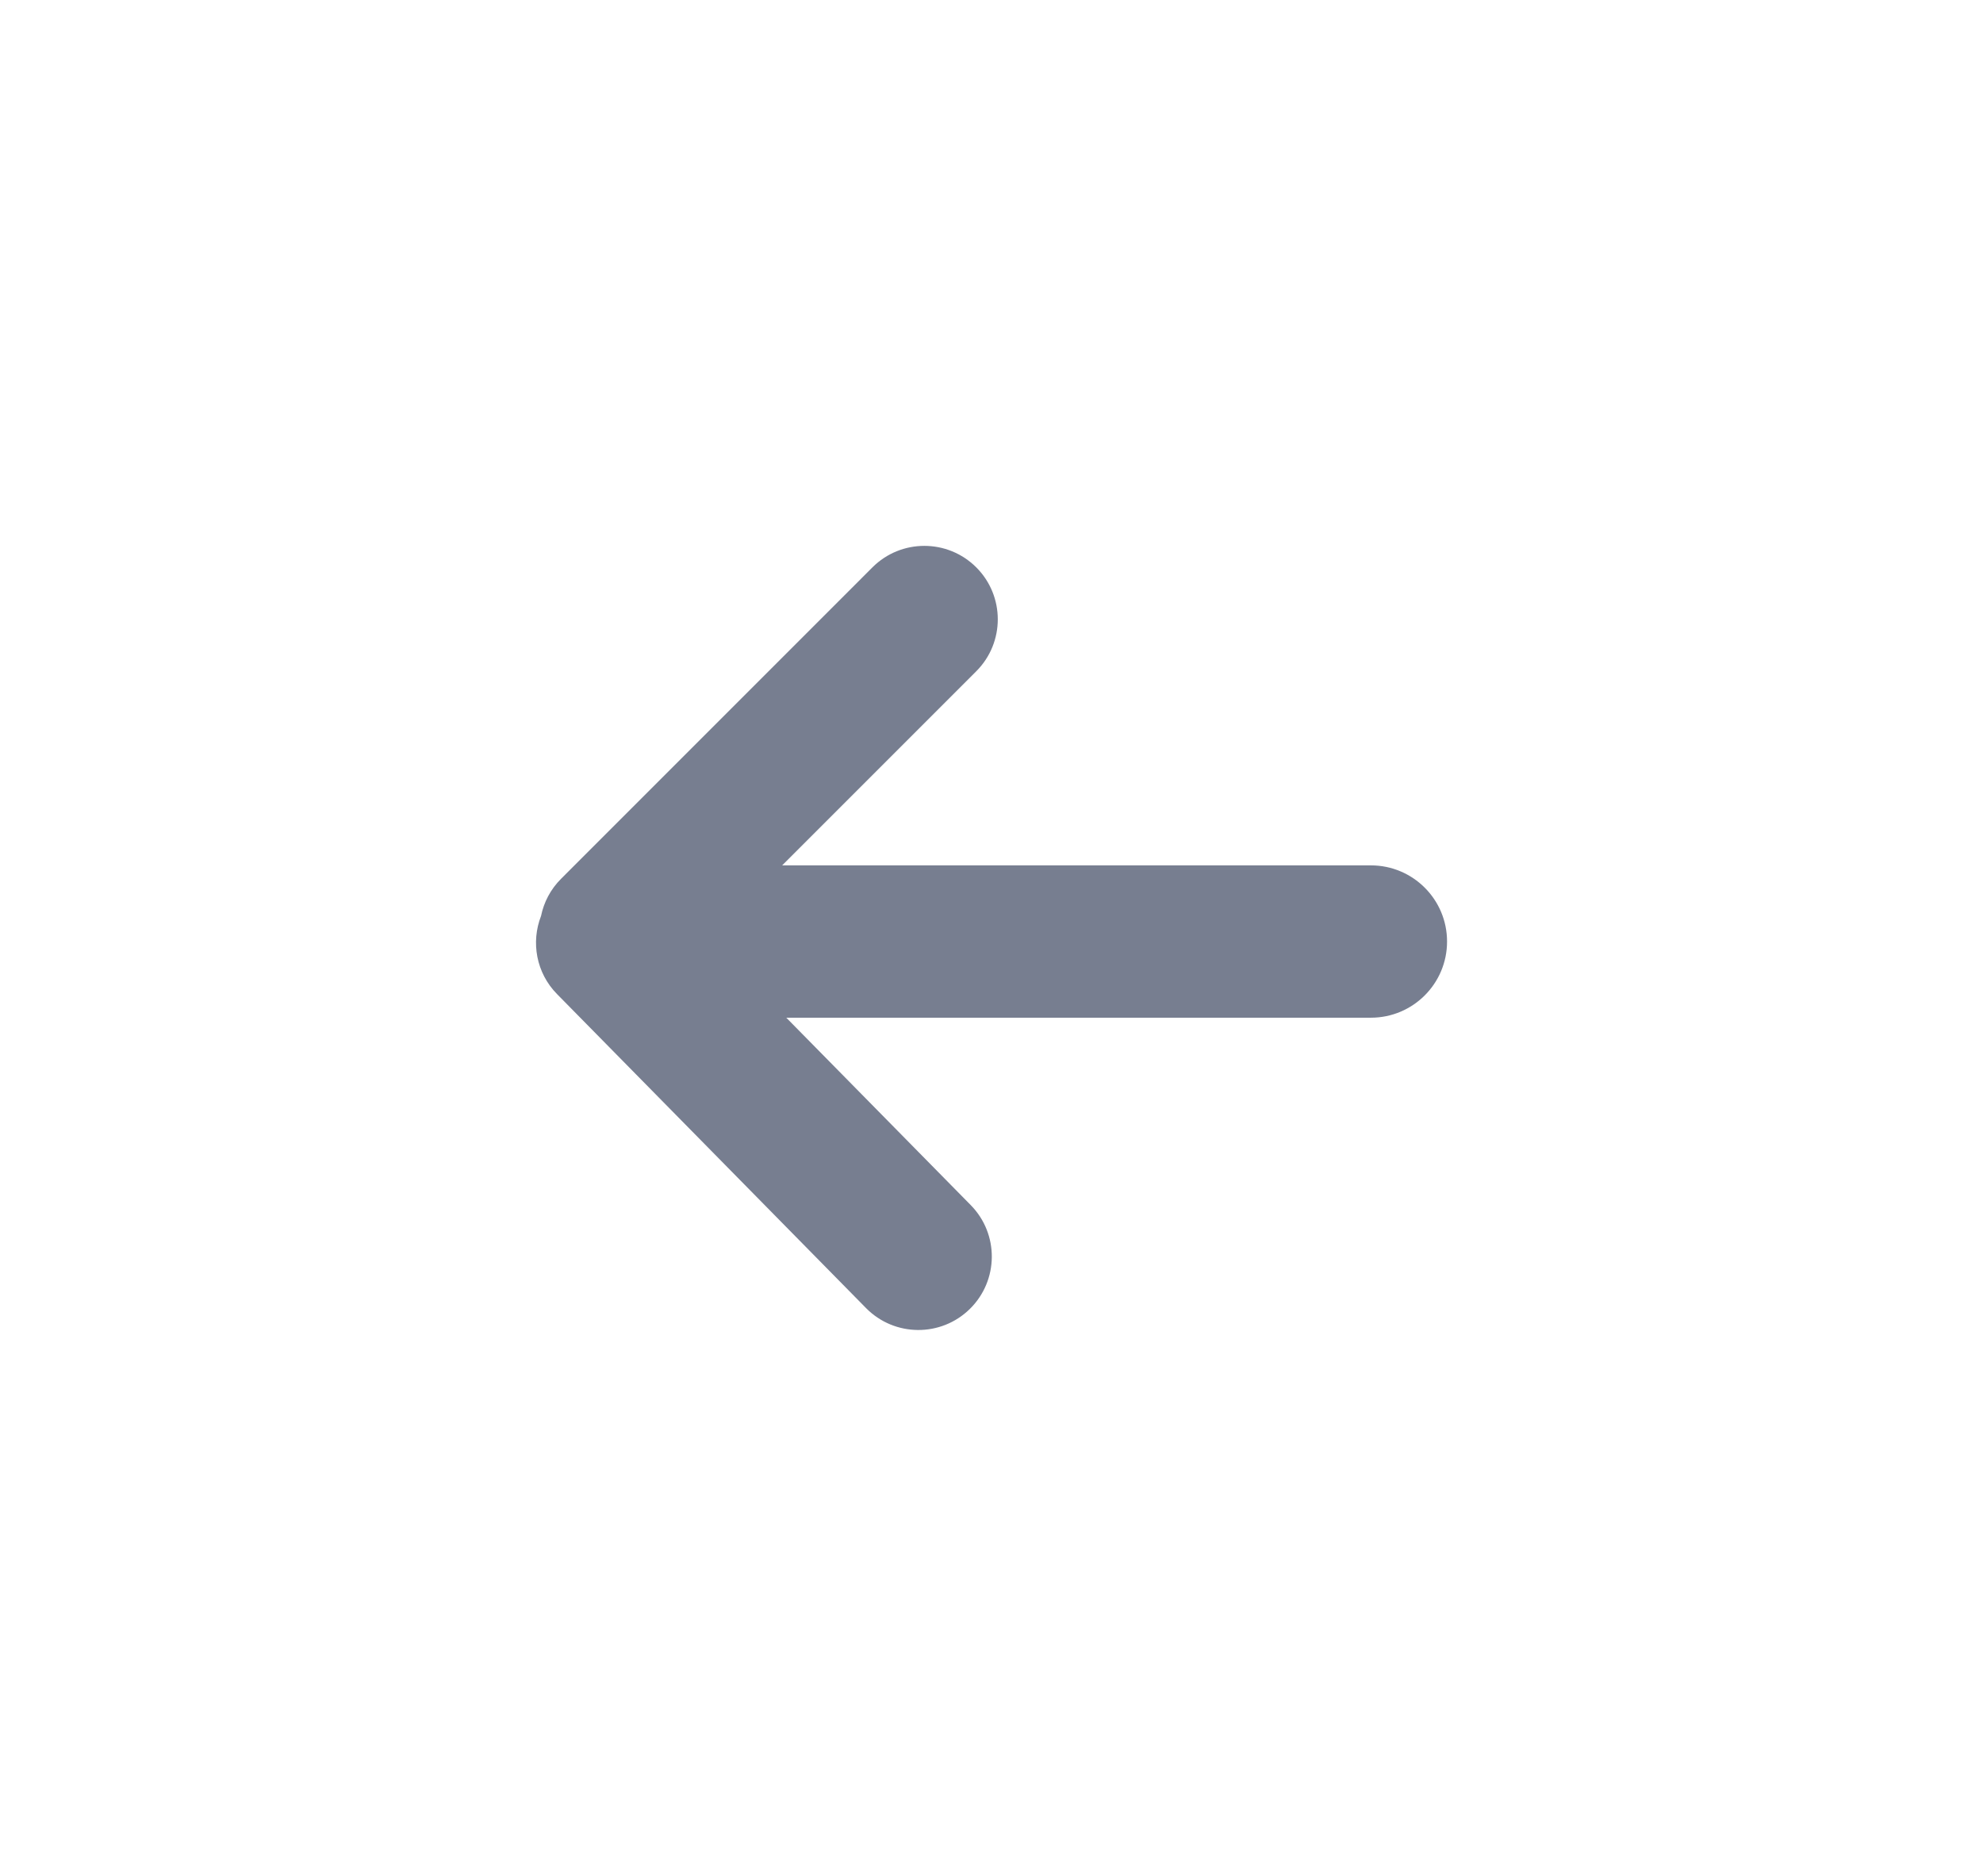 <svg width="37" height="35" viewBox="0 0 37 35" fill="none" xmlns="http://www.w3.org/2000/svg">
<path d="M18.097 24.421C17.558 24.952 16.69 24.945 16.159 24.406L10.394 18.548C10.003 18.151 9.905 17.578 10.095 17.09C10.147 16.837 10.27 16.595 10.467 16.398L16.278 10.586C16.813 10.051 17.681 10.051 18.216 10.586C18.751 11.121 18.751 11.989 18.216 12.524L14.594 16.146L25.579 16.146C26.364 16.146 27 16.782 27 17.567C27 18.352 26.364 18.988 25.579 18.988L14.671 18.988L18.112 22.484C18.643 23.023 18.636 23.89 18.097 24.421Z" fill="#777E90"/>
</svg>
